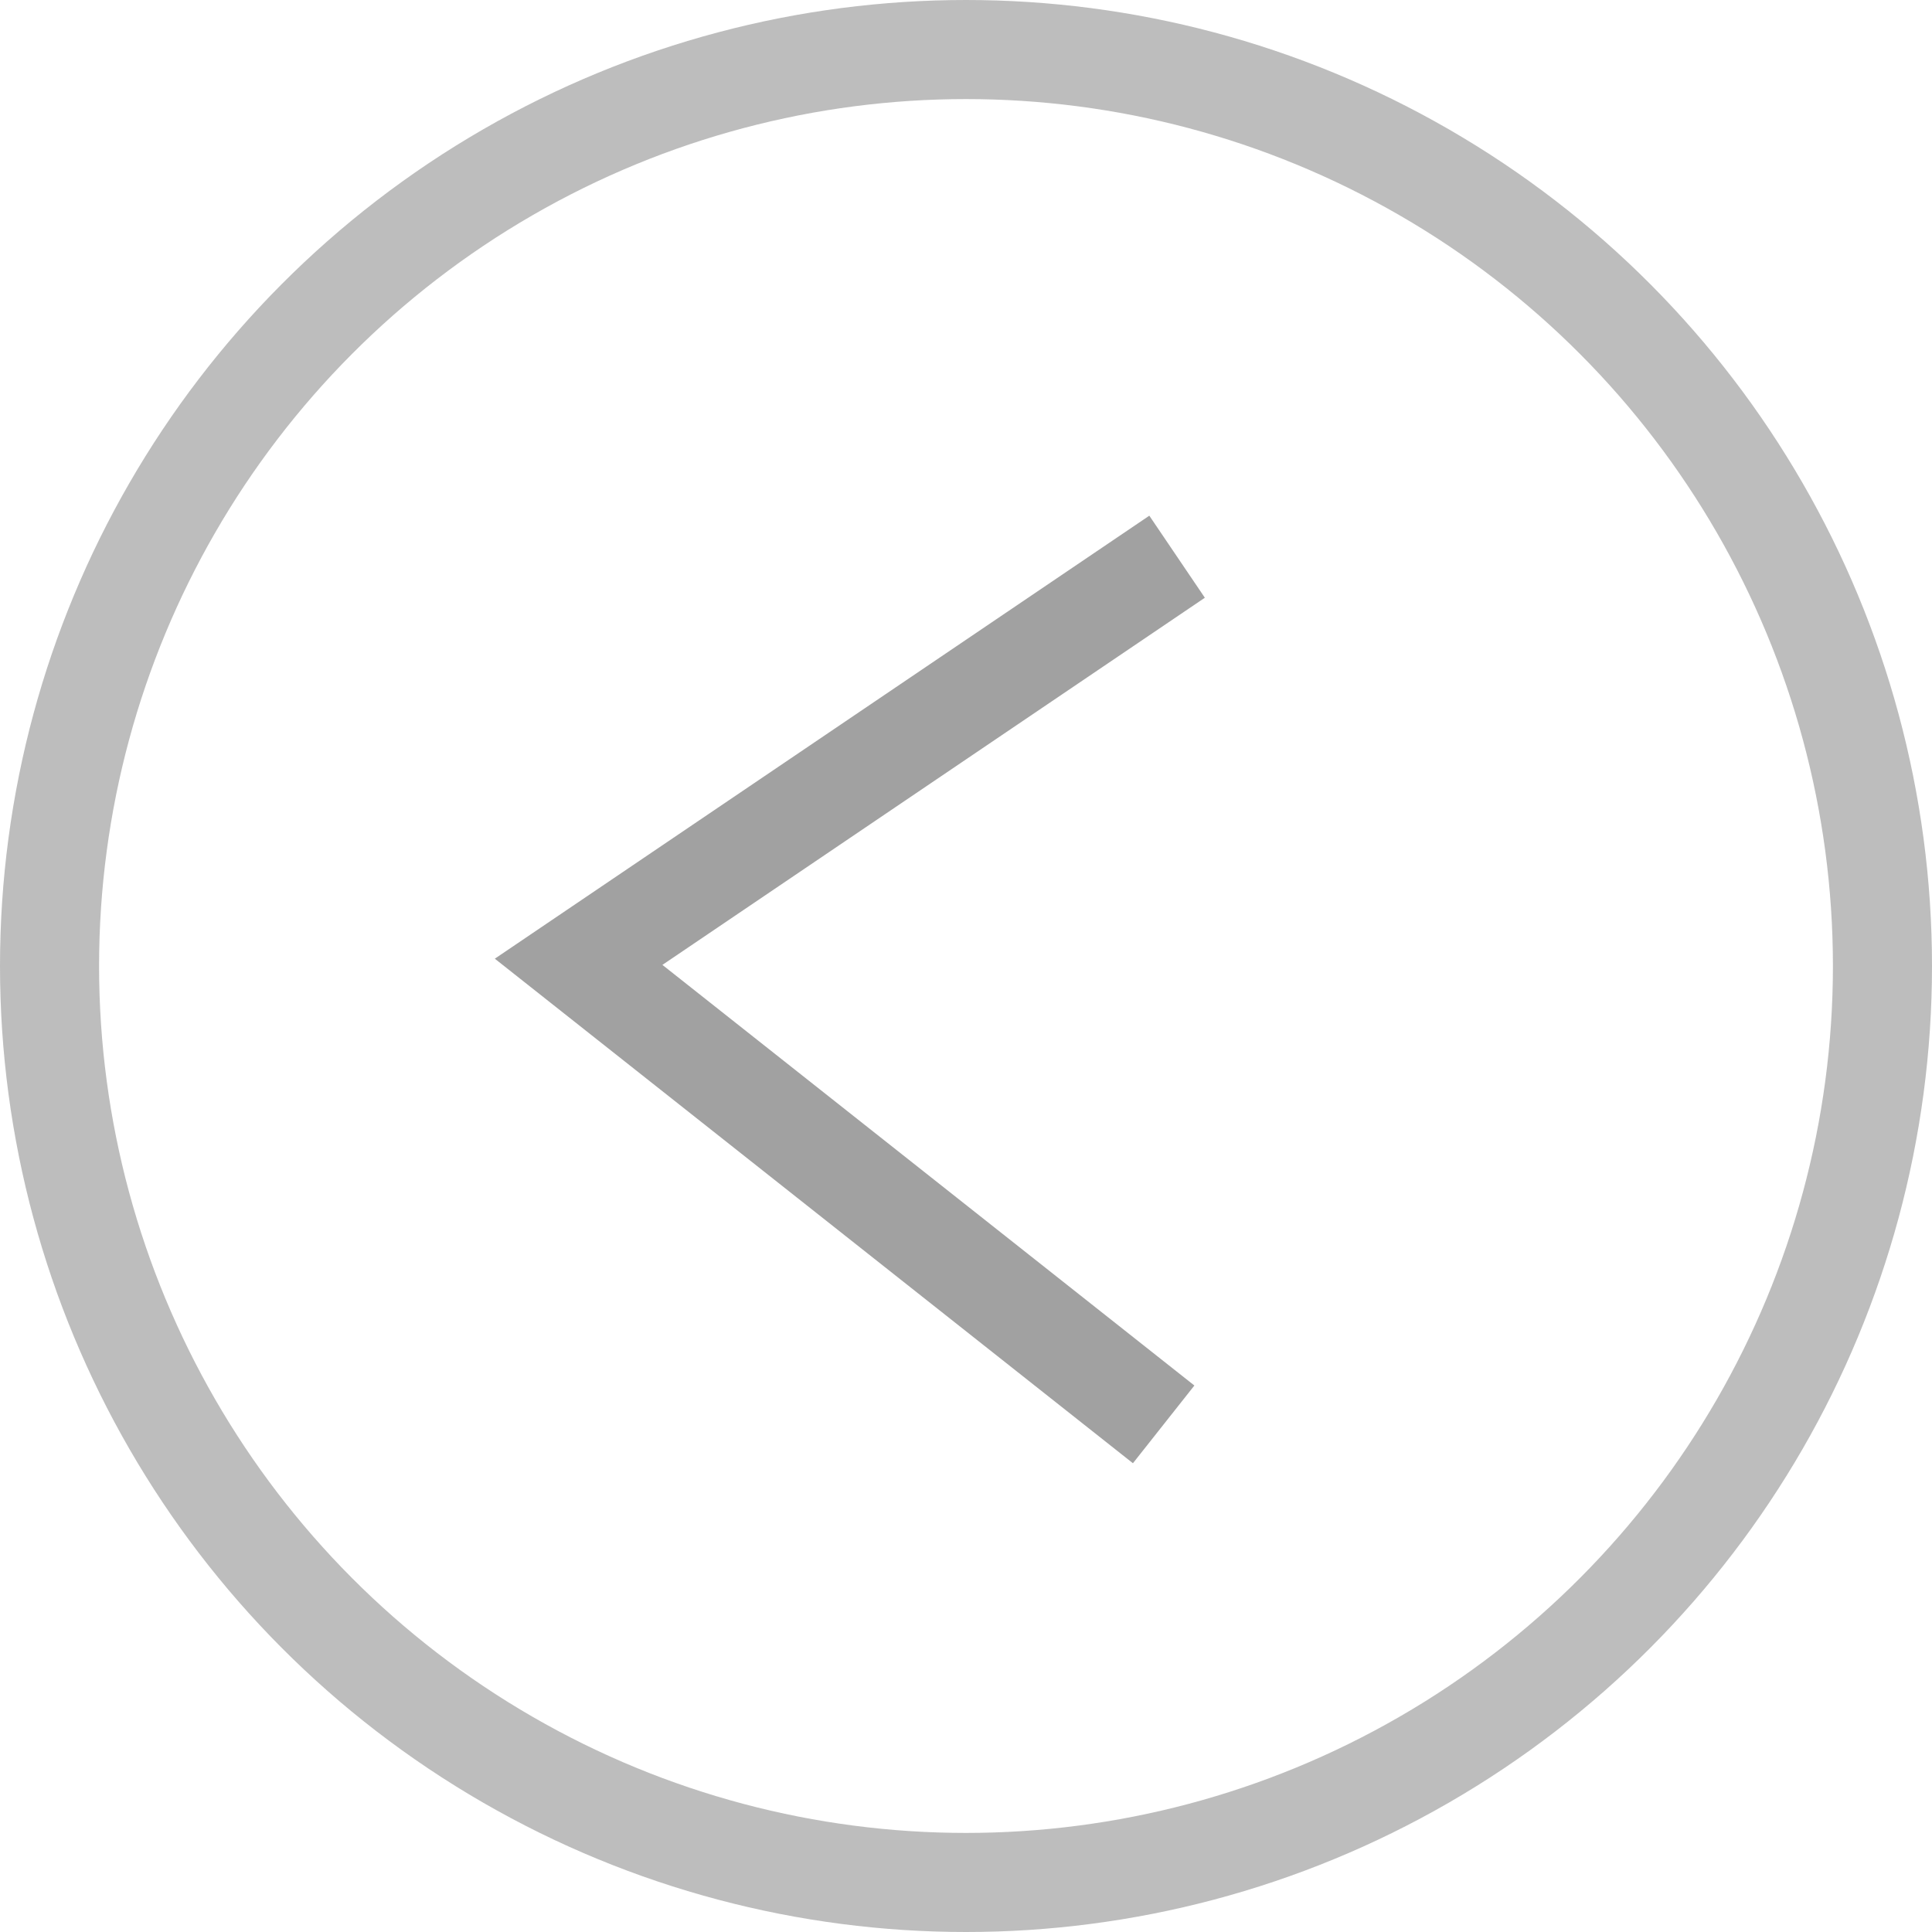<?xml version="1.0" encoding="UTF-8"?>
<svg width="39px" height="39px" viewBox="0 0 39 39" version="1.1" xmlns="http://www.w3.org/2000/svg" xmlns:xlink="http://www.w3.org/1999/xlink">
    <!-- Generator: Sketch 42 (36781) - http://www.bohemiancoding.com/sketch -->
    <title>Arrow</title>
    <desc>Created with Sketch.</desc>
    <defs></defs>
    <g id="Website" stroke="none" stroke-width="1" fill="none" fill-rule="evenodd" opacity="0.37">
        <g id="Feature-Page" transform="translate(-551, -828)" stroke-width="2">
            <g id="Ipad" transform="translate(355, 489)">
                <g id="Arrow" transform="translate(197, 340)">
                    <circle id="Oval" stroke="#4C4C4C" cx="18.5" cy="18.5" r="18.5"></circle>
                    <polyline id="Path-3" stroke="#000000" points="22.761 10.238 10.68 18.415 22.49 27.753"></polyline>
                </g>
            </g>
        </g>
    </g>
</svg>